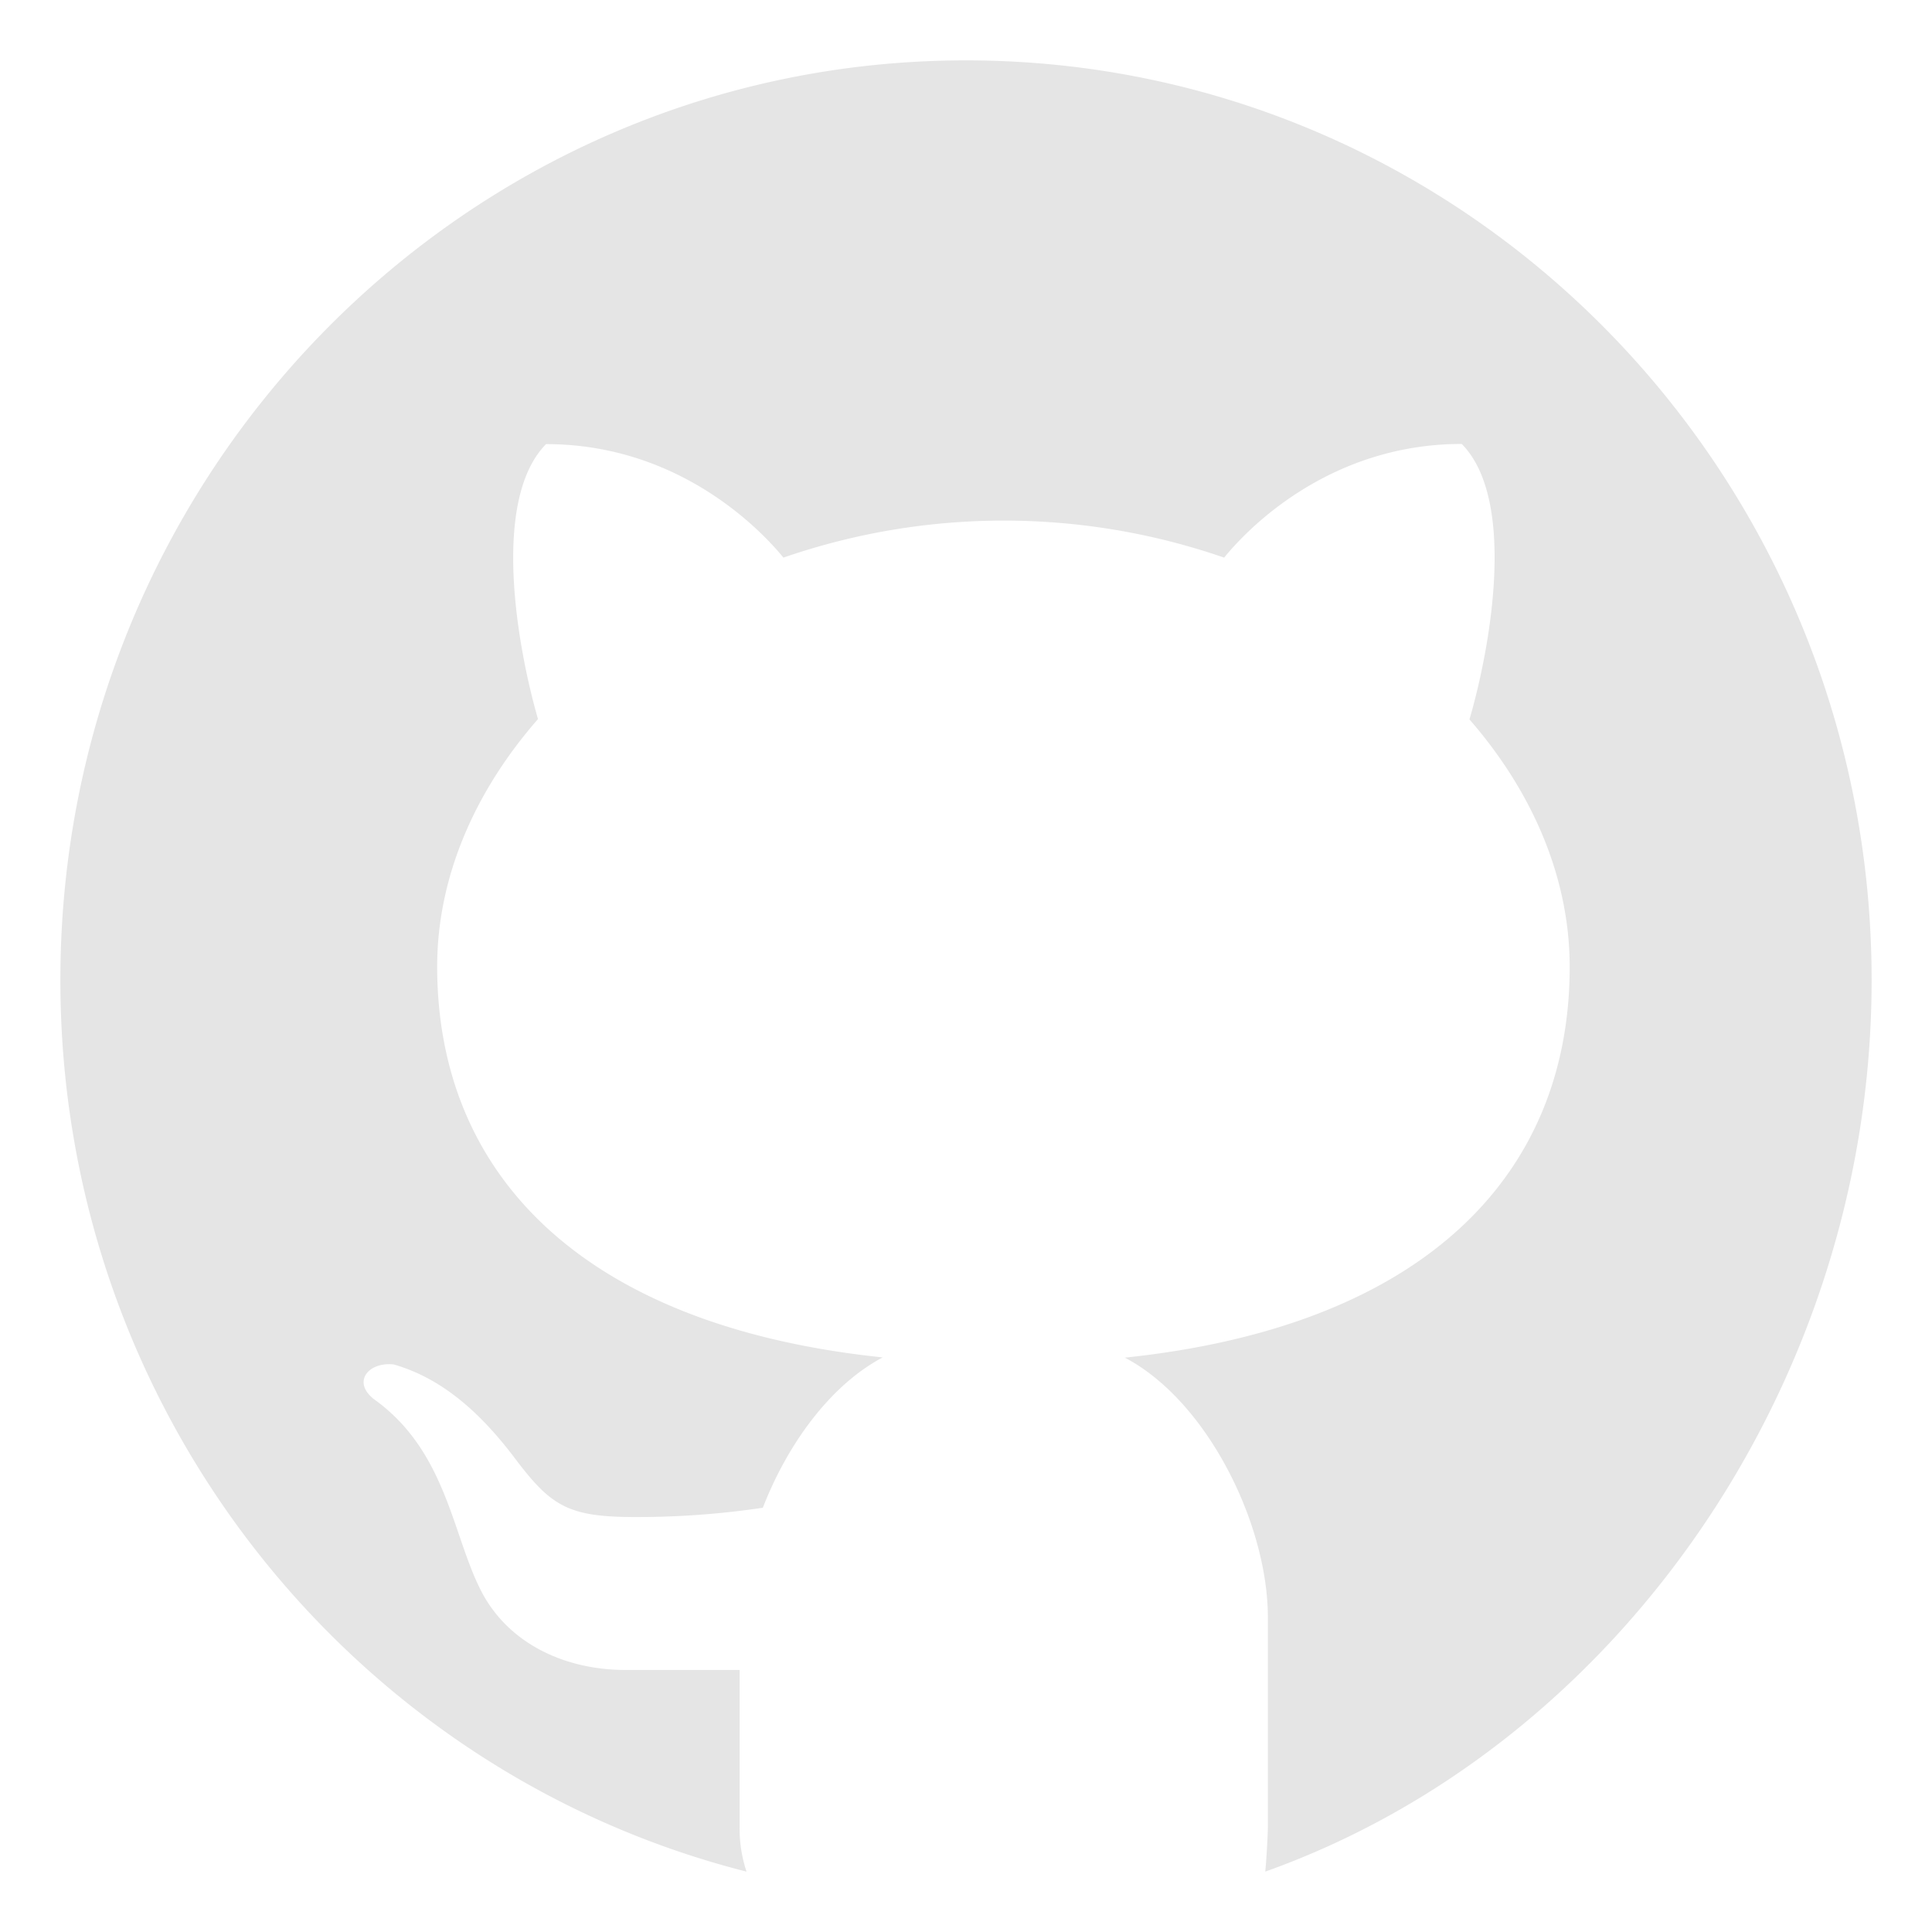 <svg id="Layer_1" data-name="Layer 1" xmlns="http://www.w3.org/2000/svg" viewBox="0 0 320 320"><defs><style>.cls-1{fill:#e5e5e5;}</style></defs><path class="cls-1" d="M160,10C77.16,10,10,78.21,10,162.35,10,233.74,58.4,293.47,123.65,310a22.55,22.55,0,0,1-1.15-7.4v-26H103.65c-10.26,0-19.39-4.48-23.81-12.81-4.91-9.26-5.76-23.41-17.94-32.07-3.61-2.88-.86-6.17,3.3-5.73,7.69,2.21,14.06,7.57,20.06,15.52s8.79,9.76,19.95,9.76a141,141,0,0,0,21.14-1.54c4.1-10.57,11.19-20.31,19.85-24.9-49.95-5.22-73.79-30.46-73.79-64.73,0-14.75,6.19-29,16.7-41-3.45-11.94-7.78-36.27,1.33-45.54,22.47,0,36.06,14.8,39.32,18.8a111.67,111.67,0,0,1,73,0c3.23-4,16.83-18.83,39.35-18.83,9.15,9.28,4.76,33.72,1.28,45.63,10.45,12,16.6,26.23,16.6,41,0,34.24-23.8,59.47-73.68,64.71C200,232.05,210,252.49,210,267.89V302.6c0,1.32-.29,6.27-.44,7.4C268,289.19,310,228.82,310,162.35,310,78.21,242.84,10,160,10Z"/></svg>